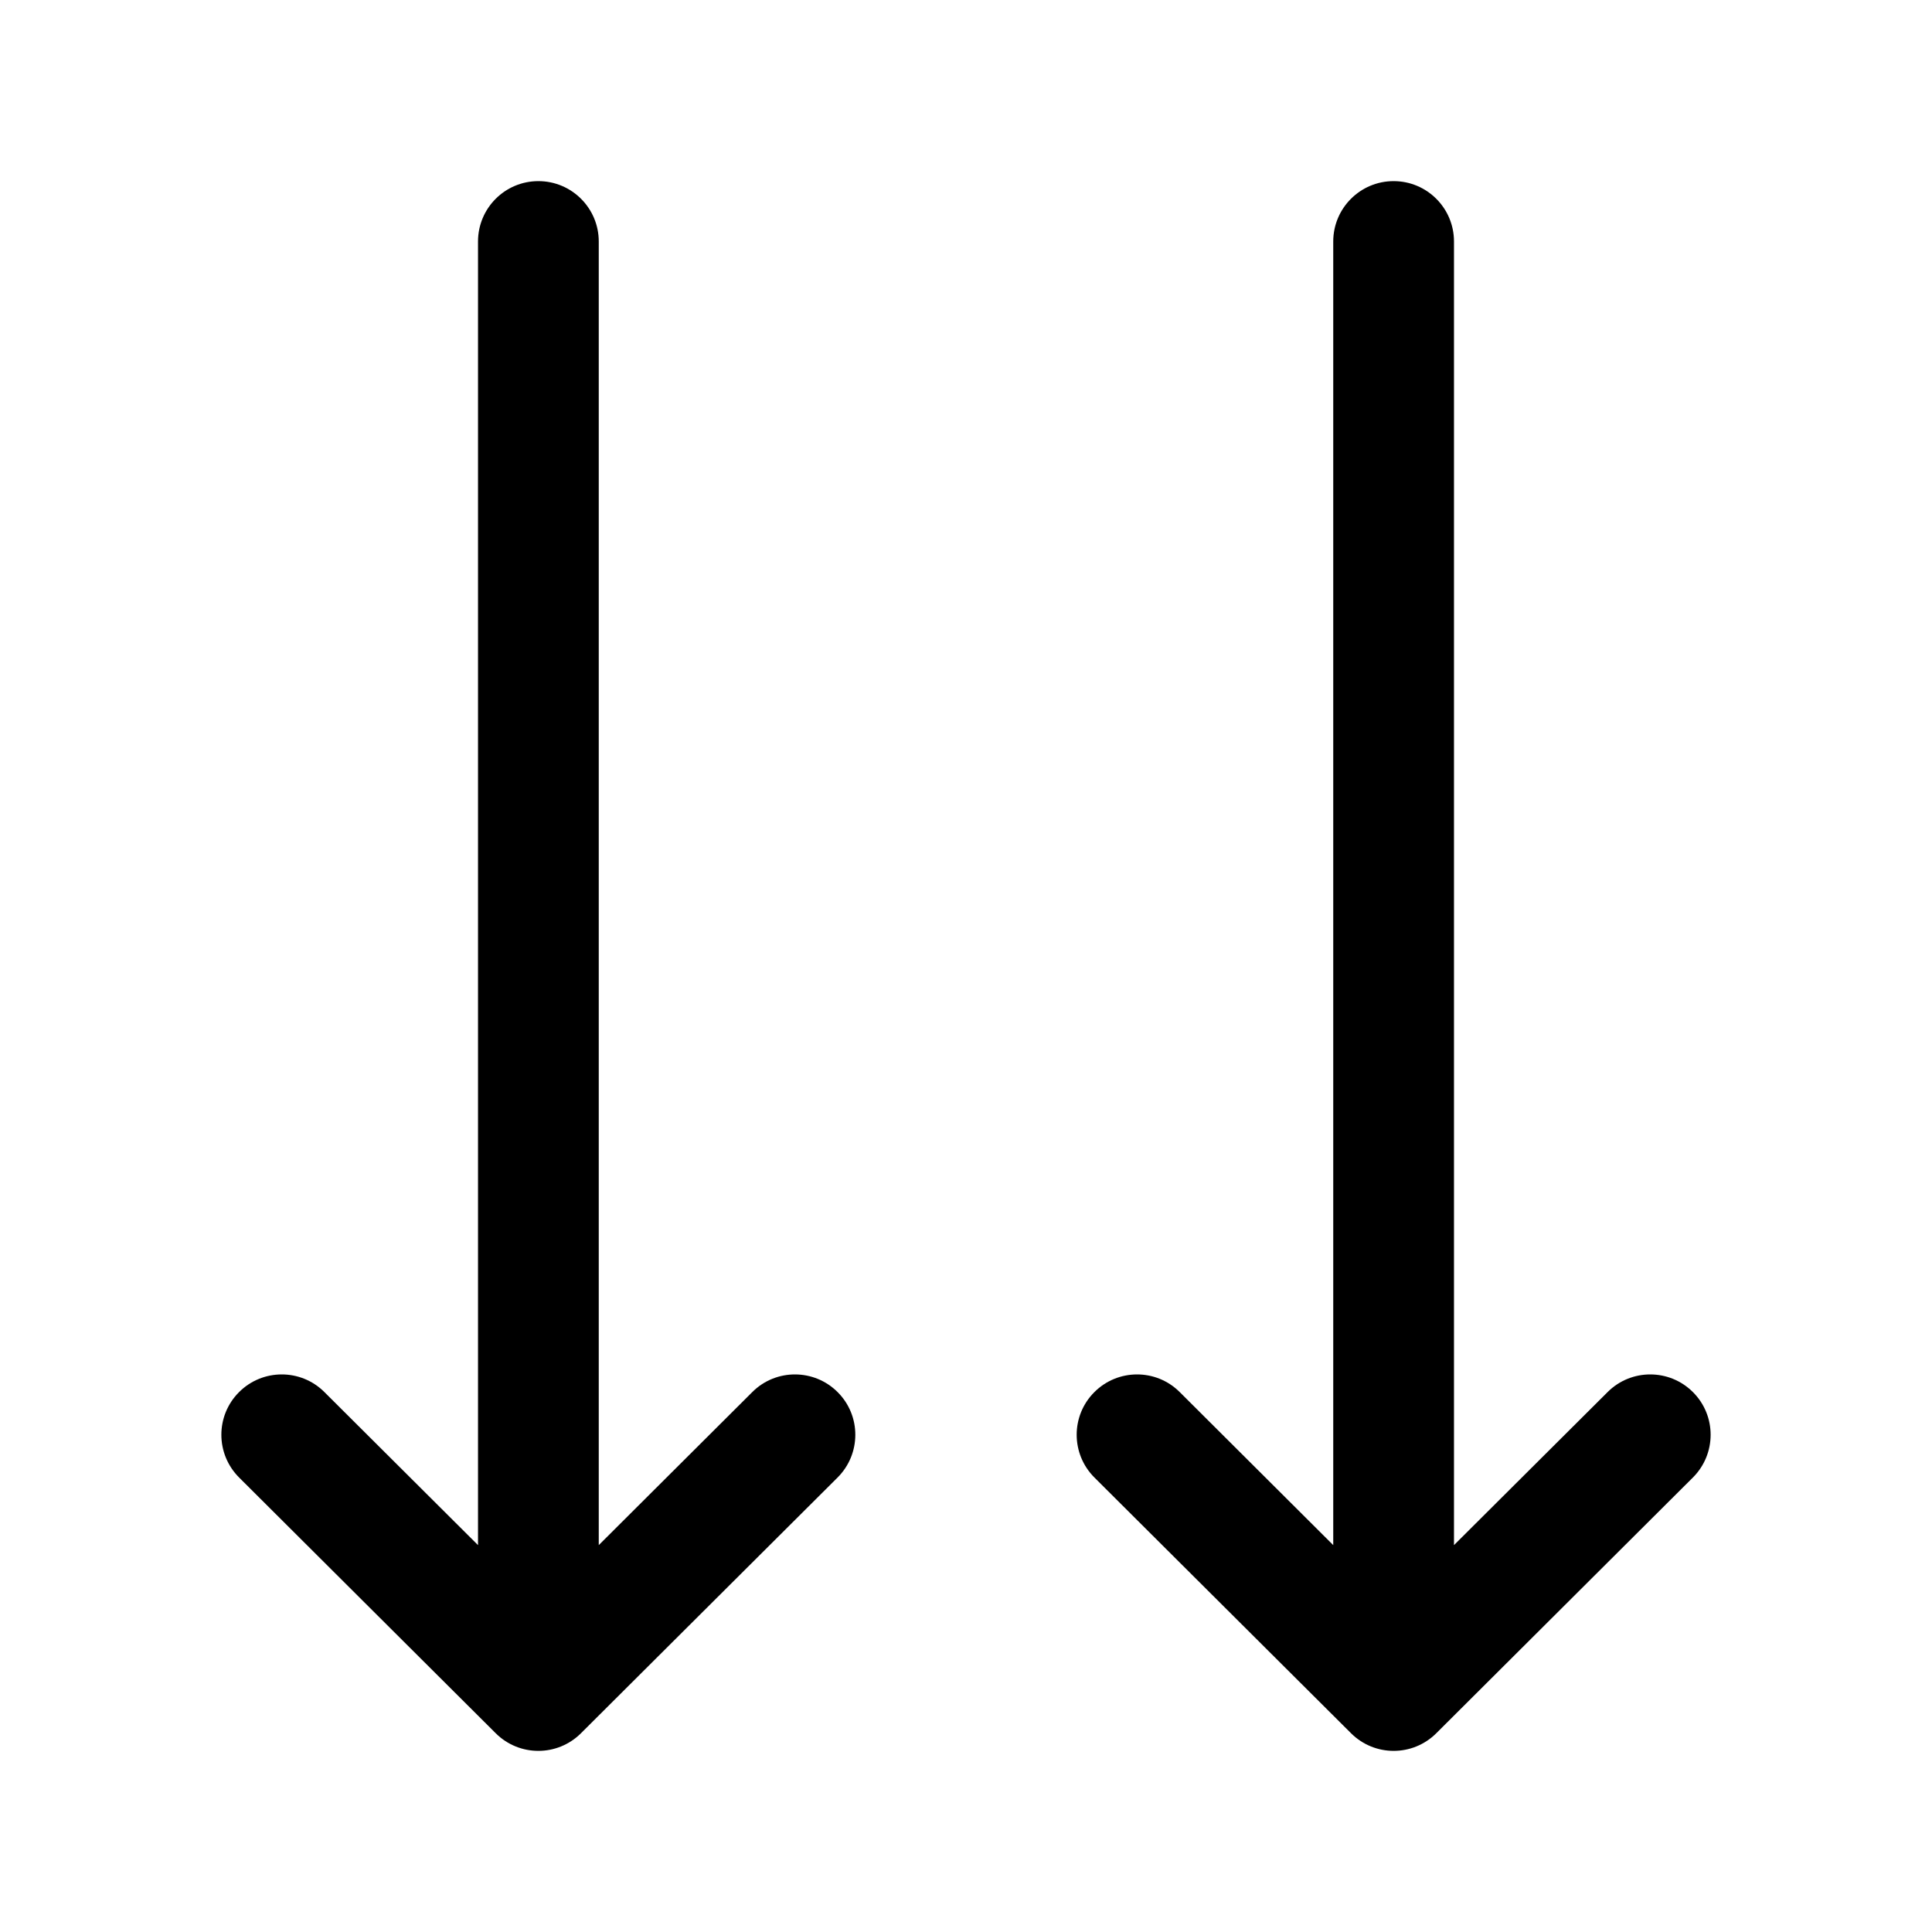 <svg width="24" height="24" viewBox="0 0 24 24" fill="none" xmlns="http://www.w3.org/2000/svg">
<path fill-rule="evenodd" clip-rule="evenodd" d="M6.688 2.25C7.102 2.25 7.438 2.586 7.438 3L7.438 19.194L9.346 17.292C9.639 17 10.114 17.001 10.406 17.294C10.699 17.587 10.698 18.062 10.404 18.355L7.217 21.531C6.924 21.823 6.451 21.823 6.158 21.531L2.971 18.355C2.677 18.062 2.676 17.587 2.969 17.294C3.261 17.001 3.736 17 4.029 17.292L5.938 19.194L5.938 3C5.938 2.586 6.273 2.25 6.688 2.25Z" fill="black"/>
<path fill-rule="evenodd" clip-rule="evenodd" d="M17.312 2.25C17.727 2.25 18.062 2.586 18.062 3L18.062 19.194L19.971 17.292C20.264 17 20.739 17.001 21.031 17.294C21.324 17.587 21.323 18.062 21.029 18.355L17.842 21.531C17.549 21.823 17.076 21.823 16.783 21.531L13.596 18.355C13.302 18.062 13.301 17.587 13.594 17.294C13.886 17.001 14.361 17 14.654 17.292L16.562 19.194L16.562 3C16.562 2.586 16.898 2.25 17.312 2.25Z" fill="black"/>
</svg>